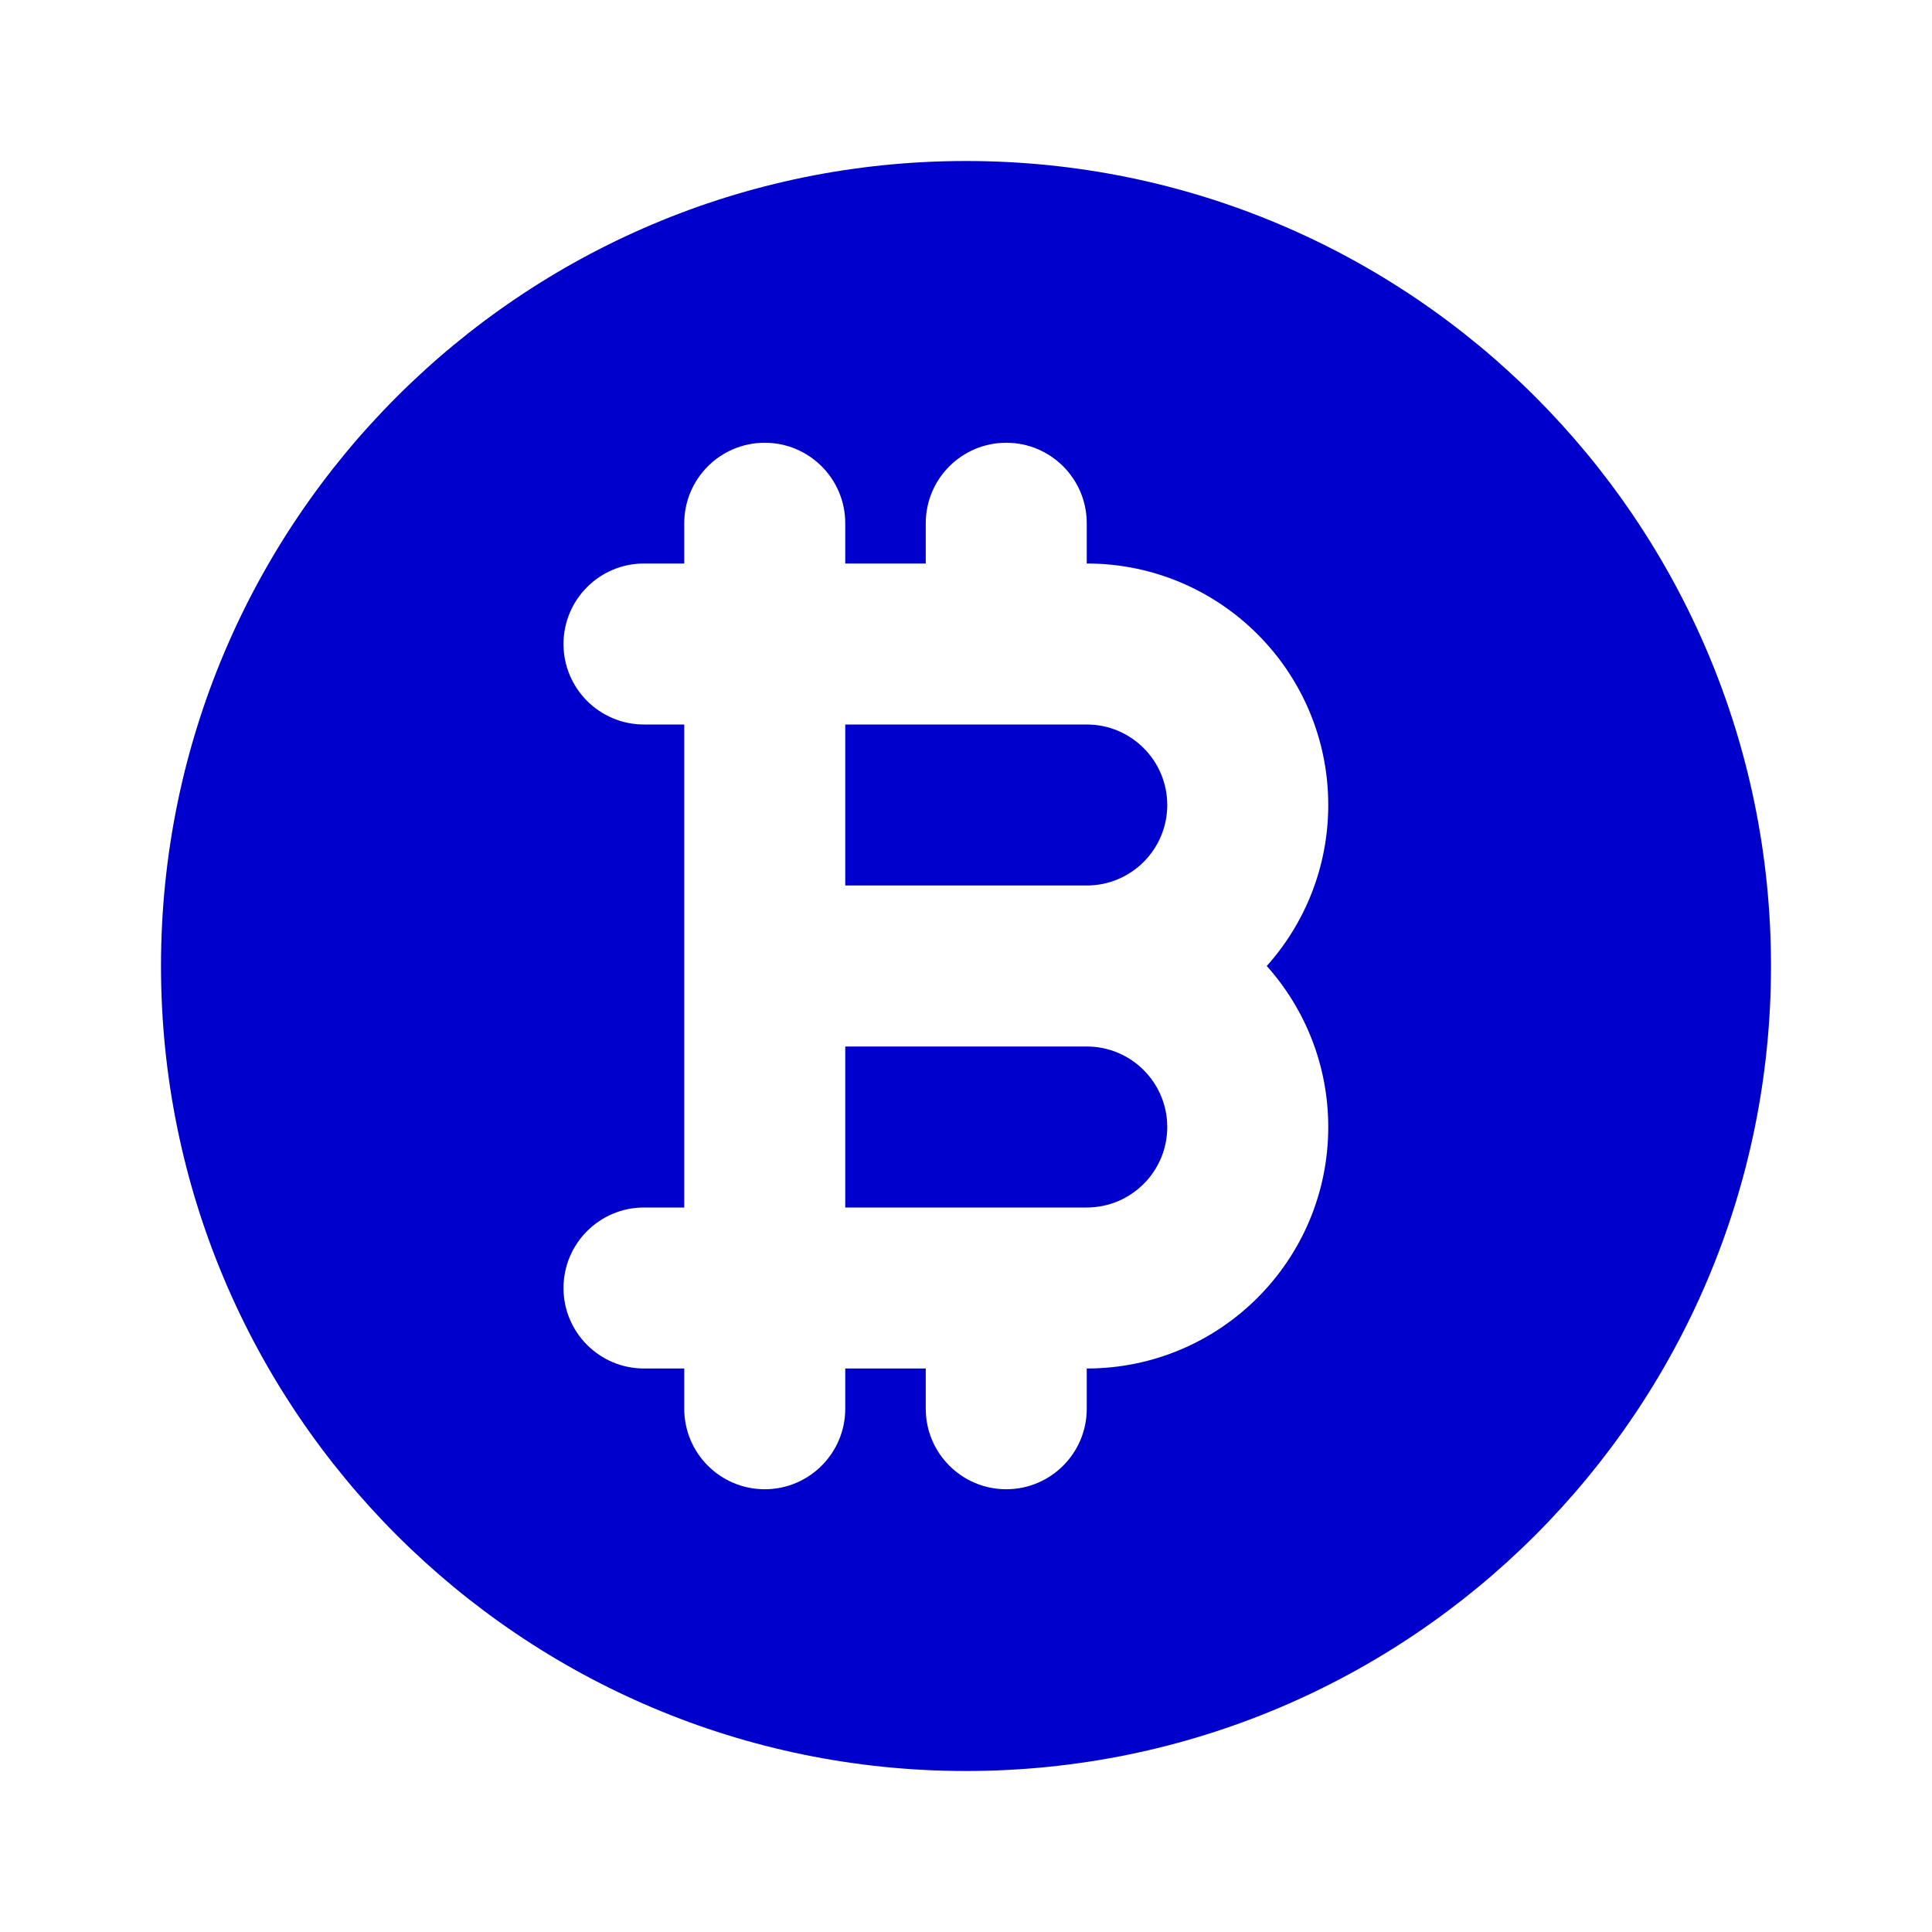 <svg width="24" height="24" viewBox="0 0 24 24" fill="none" xmlns="http://www.w3.org/2000/svg">
<path d="M10.5 11V9H13.5C14.052 9 14.5 9.448 14.5 10C14.5 10.552 14.052 11 13.5 11H10.5Z" fill="#0000CC"/>
<path d="M10.5 15V13H13.5C14.052 13 14.5 13.448 14.5 14C14.5 14.552 14.052 15 13.5 15H10.5Z" fill="#0000CC"/>
<path fill-rule="evenodd" clip-rule="evenodd" d="M2 12C2 6.477 6.477 2 12 2C17.523 2 22 6.477 22 12C22 17.523 17.523 22 12 22C6.477 22 2 17.523 2 12ZM10.5 6.5C10.5 5.948 10.052 5.5 9.5 5.5C8.948 5.5 8.5 5.948 8.5 6.5V7H8C7.448 7 7 7.448 7 8C7 8.552 7.448 9 8 9H8.5V15H8C7.448 15 7 15.448 7 16C7 16.552 7.448 17 8 17H8.5V17.5C8.5 18.052 8.948 18.5 9.5 18.5C10.052 18.5 10.5 18.052 10.5 17.5V17H11.5V17.5C11.5 18.052 11.948 18.5 12.5 18.5C13.052 18.5 13.5 18.052 13.5 17.5V17C15.157 17 16.5 15.657 16.5 14C16.5 13.232 16.211 12.531 15.736 12C16.211 11.469 16.5 10.768 16.5 10C16.5 8.343 15.157 7 13.5 7V6.5C13.5 5.948 13.052 5.5 12.5 5.5C11.948 5.5 11.5 5.948 11.5 6.5V7H10.5V6.5Z" fill="#0000CC"/>
</svg>
